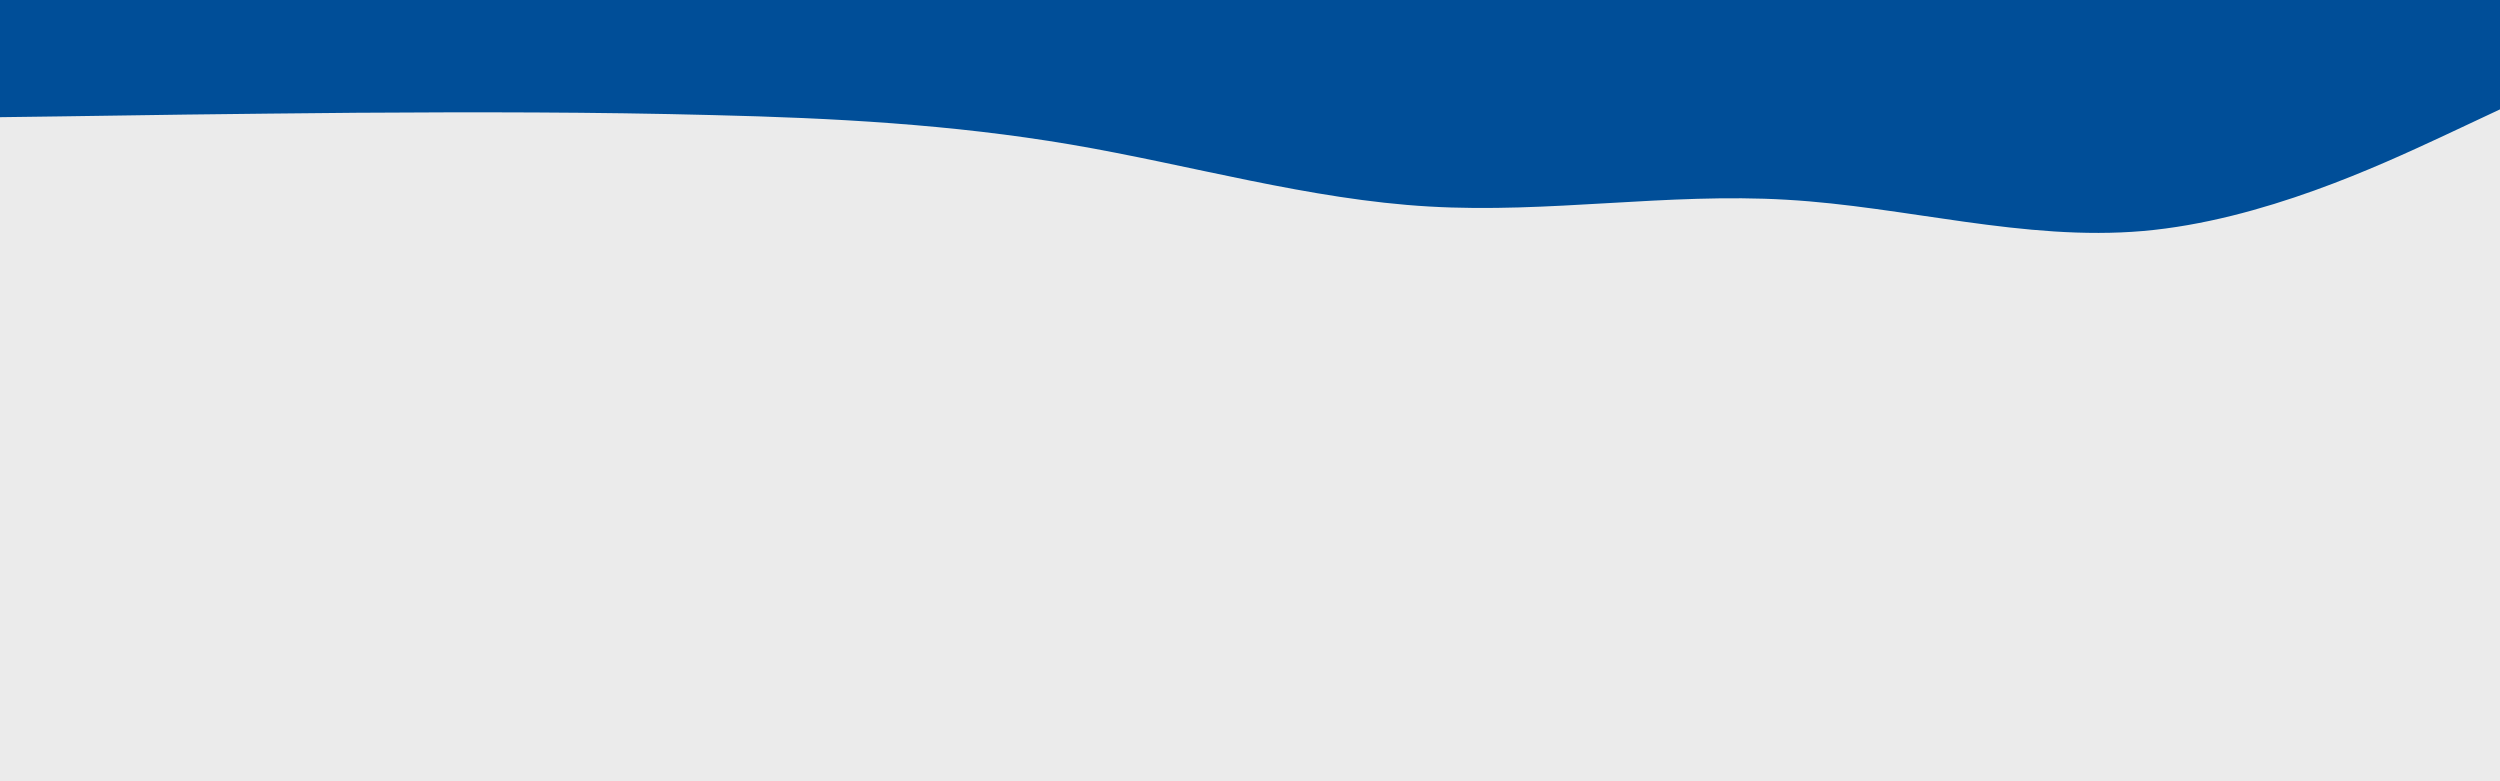 <svg id="visual" viewBox="0 0 960 300" width="960" height="300" xmlns="http://www.w3.org/2000/svg" xmlns:xlink="http://www.w3.org/1999/xlink" version="1.1"><rect x="0" y="0" width="960" height="300" fill="#ebebeb"></rect><path d="M0 45L22.8 44.7C45.7 44.3 91.3 43.7 137 43.3C182.7 43 228.3 43 274 44.2C319.7 45.3 365.3 47.7 411.2 55.5C457 63.3 503 76.7 548.8 79.3C594.7 82 640.3 74 686 76.7C731.7 79.3 777.3 92.7 823 88.7C868.7 84.7 914.3 63.3 937.2 52.7L960 42L960 0L937.2 0C914.3 0 868.7 0 823 0C777.3 0 731.7 0 686 0C640.3 0 594.7 0 548.8 0C503 0 457 0 411.2 0C365.3 0 319.7 0 274 0C228.3 0 182.7 0 137 0C91.3 0 45.7 0 22.8 0L0 0Z" fill="#004e98" stroke-linecap="round" stroke-linejoin="miter"></path></svg>